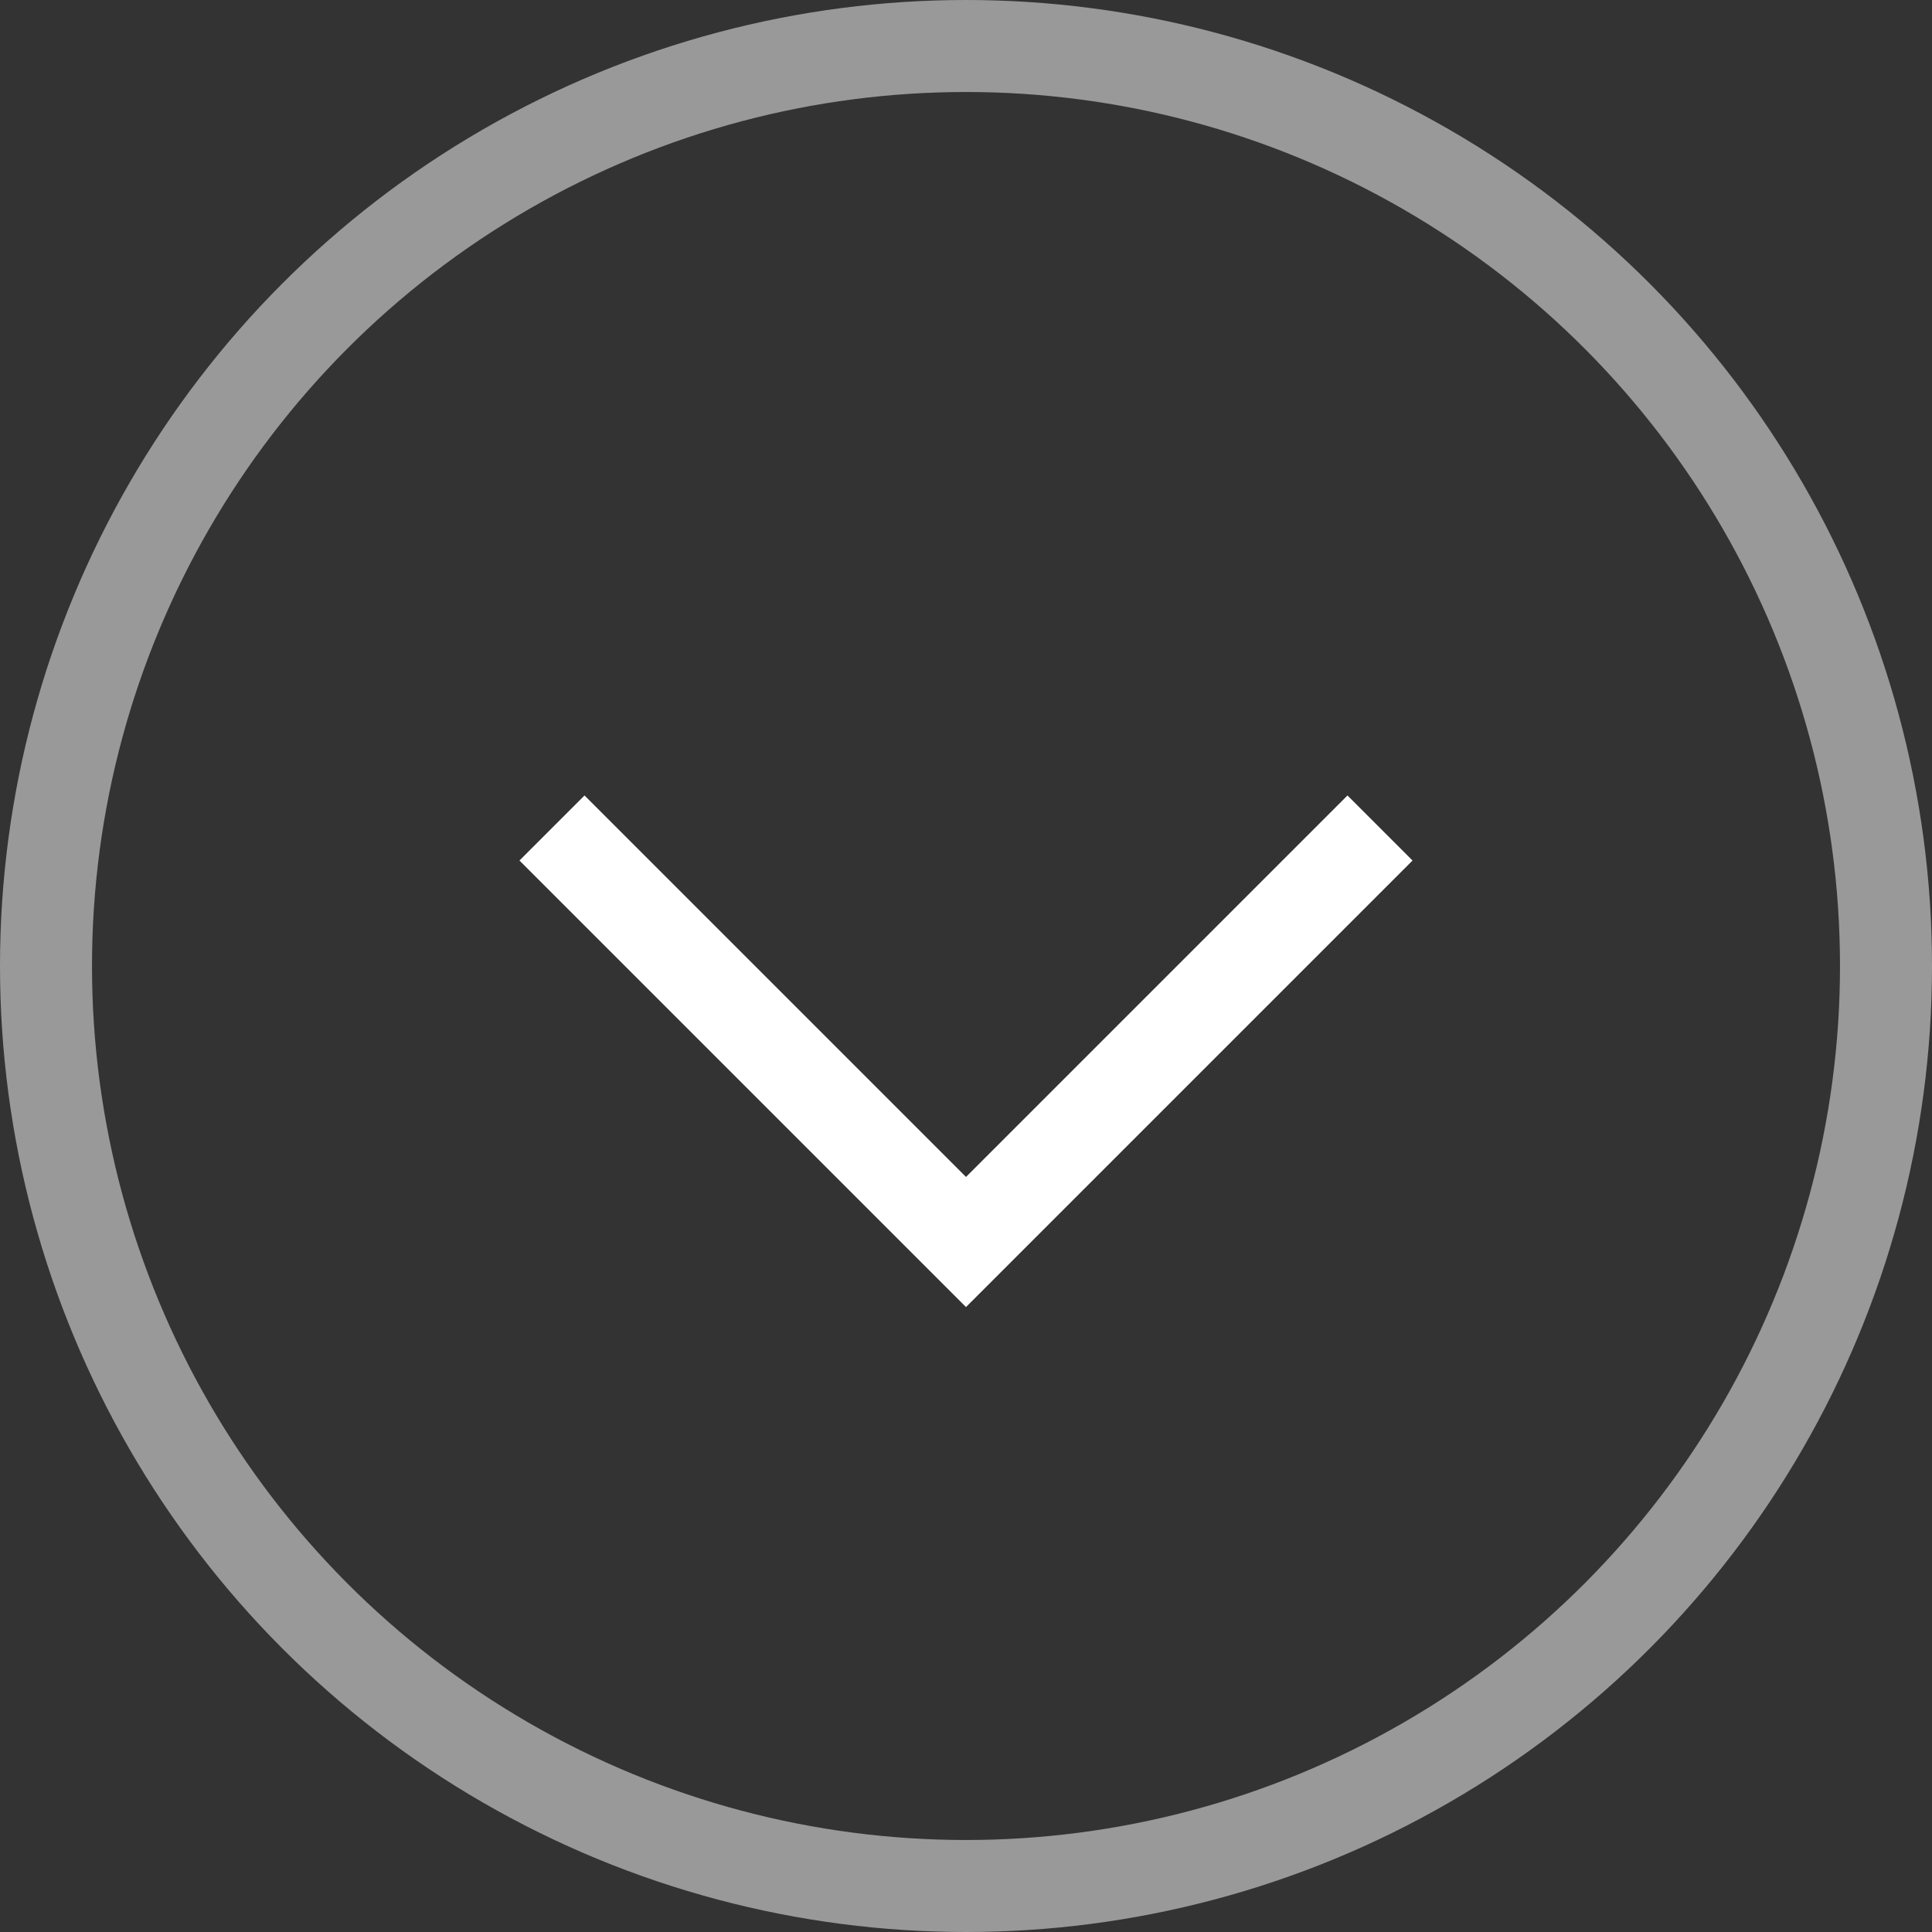<svg width="42" height="42" fill="none" xmlns="http://www.w3.org/2000/svg"><rect width="100%" height="100%" fill="#333333" stroke="none"/><circle opacity=".5" cx="21" cy="21" r="20" stroke="#fff" stroke-width="2"/><path d="M12 18l9 9 9-9" stroke="#fff" stroke-width="2"/></svg>